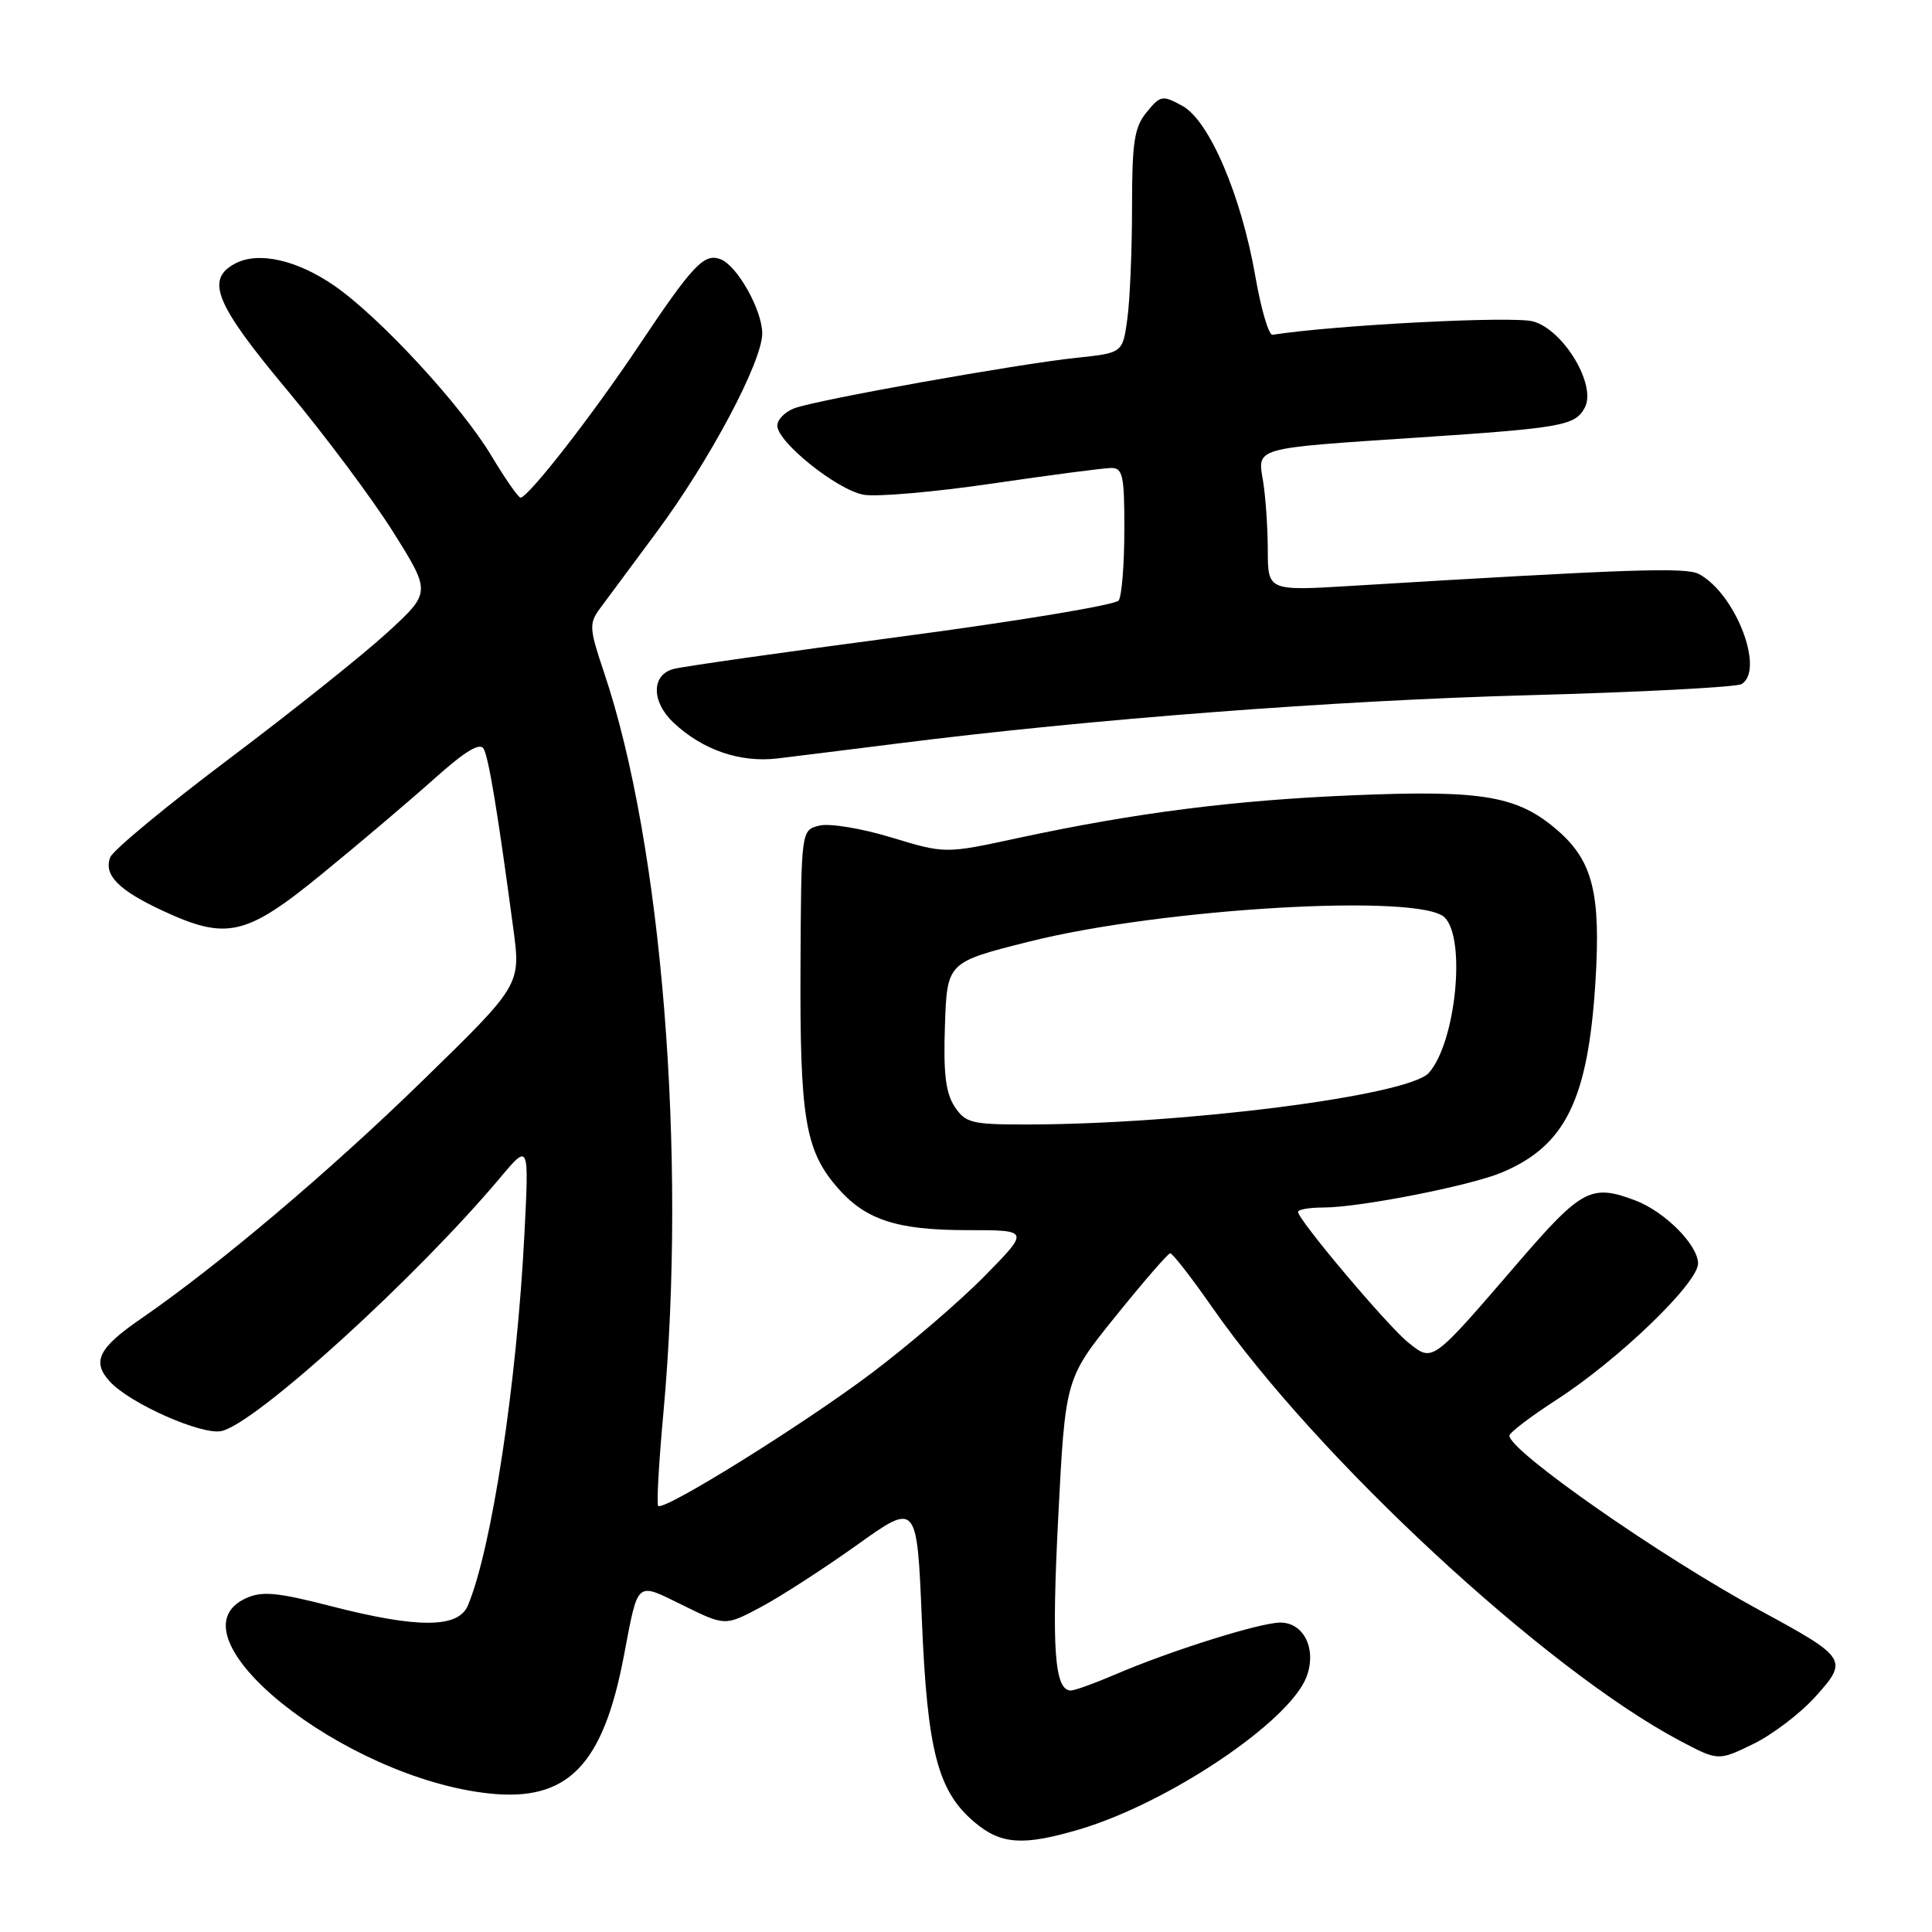 <?xml version="1.0" encoding="UTF-8" standalone="no"?>
<!DOCTYPE svg PUBLIC "-//W3C//DTD SVG 1.1//EN" "http://www.w3.org/Graphics/SVG/1.1/DTD/svg11.dtd" >
<svg xmlns="http://www.w3.org/2000/svg" xmlns:xlink="http://www.w3.org/1999/xlink" version="1.1" viewBox="0 0 256 256">
 <g >
 <path fill="currentColor"
d=" M 143.07 242.39 C 154.84 238.89 170.86 228.13 173.12 222.19 C 174.50 218.55 172.79 215.00 169.65 215.00 C 166.95 215.00 154.98 218.77 147.67 221.92 C 145.01 223.06 142.41 224.00 141.89 224.00 C 139.73 224.00 139.33 218.51 140.22 201.08 C 141.16 182.67 141.16 182.67 147.83 174.40 C 151.50 169.85 154.75 166.10 155.05 166.07 C 155.35 166.03 157.86 169.26 160.64 173.25 C 174.55 193.21 204.78 221.22 222.58 230.65 C 227.67 233.34 227.67 233.34 232.27 231.11 C 234.80 229.89 238.50 227.08 240.50 224.87 C 244.96 219.94 244.79 219.67 233.15 213.36 C 220.02 206.24 199.98 192.25 200.01 190.23 C 200.01 189.83 202.80 187.71 206.20 185.51 C 214.40 180.23 225.00 170.03 225.00 167.42 C 225.00 164.97 220.59 160.54 216.68 159.06 C 210.85 156.86 209.58 157.53 201.20 167.25 C 189.66 180.65 189.89 180.49 186.67 177.95 C 183.99 175.85 172.00 161.64 172.00 160.58 C 172.00 160.26 173.53 160.00 175.39 160.00 C 180.14 160.00 194.76 157.13 198.98 155.37 C 207.44 151.83 210.44 145.70 211.41 130.00 C 212.12 118.44 211.05 114.13 206.49 110.12 C 201.18 105.47 196.61 104.66 179.50 105.37 C 163.56 106.02 150.53 107.68 134.86 111.05 C 125.23 113.13 125.23 113.13 118.09 110.96 C 114.14 109.76 109.89 109.06 108.56 109.40 C 106.16 110.00 106.16 110.00 106.07 128.13 C 105.98 147.91 106.69 152.29 110.73 157.09 C 114.52 161.60 118.66 163.00 128.19 163.00 C 136.44 163.00 136.44 163.00 130.47 169.08 C 127.19 172.42 120.45 178.21 115.50 181.94 C 106.39 188.80 87.94 200.28 87.21 199.54 C 86.99 199.32 87.30 193.75 87.91 187.15 C 91.02 153.03 87.72 111.90 80.05 89.14 C 78.08 83.29 78.03 82.62 79.49 80.64 C 80.37 79.47 83.75 74.90 87.01 70.50 C 94.05 61.01 101.00 47.92 101.00 44.17 C 100.99 41.08 97.69 35.20 95.48 34.35 C 93.30 33.52 91.83 35.06 84.63 45.83 C 78.46 55.06 70.08 65.82 68.98 65.94 C 68.70 65.97 66.96 63.47 65.11 60.39 C 61.10 53.69 50.27 41.97 44.26 37.83 C 39.28 34.41 34.20 33.29 31.14 34.93 C 27.19 37.04 28.52 40.28 38.04 51.68 C 43.01 57.63 49.34 66.10 52.10 70.50 C 57.12 78.50 57.12 78.50 51.31 83.83 C 48.11 86.76 38.69 94.28 30.37 100.54 C 22.05 106.80 14.96 112.67 14.61 113.59 C 13.71 115.92 15.68 117.94 21.50 120.65 C 30.05 124.63 32.58 124.05 42.68 115.79 C 47.53 111.83 54.18 106.19 57.45 103.27 C 61.62 99.53 63.60 98.33 64.09 99.23 C 64.77 100.47 65.96 107.68 68.01 123.00 C 69.02 130.50 69.02 130.50 56.02 143.17 C 43.65 155.23 28.92 167.68 18.66 174.75 C 13.04 178.62 12.15 180.41 14.53 183.04 C 17.20 185.98 26.86 190.25 29.41 189.61 C 34.12 188.43 55.22 169.22 66.32 156.00 C 70.10 151.50 70.10 151.50 69.49 163.50 C 68.48 183.37 65.14 205.30 61.99 212.75 C 60.72 215.76 55.33 215.78 43.85 212.82 C 36.73 210.99 34.73 210.80 32.60 211.77 C 21.87 216.66 45.53 235.62 64.88 237.65 C 75.21 238.73 79.89 233.95 82.65 219.50 C 84.61 209.25 84.18 209.62 90.51 212.72 C 96.08 215.46 96.08 215.46 100.76 212.98 C 103.34 211.61 109.06 207.92 113.48 204.77 C 121.50 199.03 121.50 199.03 122.15 214.61 C 122.87 232.04 124.26 237.36 129.15 241.47 C 132.65 244.42 135.58 244.61 143.07 242.39 Z  M 119.00 98.51 C 144.36 95.30 176.89 92.81 202.53 92.12 C 217.40 91.72 230.11 91.05 230.78 90.64 C 233.86 88.73 229.95 78.65 225.13 76.07 C 223.40 75.14 216.09 75.39 179.25 77.62 C 168.00 78.31 168.00 78.31 167.99 72.90 C 167.98 69.93 167.70 65.83 167.37 63.80 C 166.61 59.23 165.89 59.44 188.00 57.97 C 206.98 56.71 208.71 56.40 209.99 54.02 C 211.58 51.04 207.20 43.72 203.15 42.59 C 200.50 41.85 177.12 43.05 168.61 44.36 C 168.12 44.44 167.10 40.98 166.35 36.67 C 164.48 25.91 160.24 15.98 156.67 14.03 C 154.03 12.58 153.77 12.63 151.94 14.86 C 150.30 16.86 150.00 18.81 150.00 27.47 C 150.00 33.11 149.72 39.76 149.38 42.24 C 148.76 46.77 148.76 46.77 142.63 47.41 C 134.72 48.25 108.17 52.99 105.25 54.10 C 104.01 54.57 103.00 55.60 103.00 56.40 C 103.00 58.57 110.88 64.89 114.41 65.55 C 116.11 65.87 123.80 65.20 131.50 64.07 C 139.20 62.94 146.29 62.01 147.25 62.01 C 148.78 62.00 149.00 63.05 148.98 70.25 C 148.98 74.79 148.64 78.98 148.23 79.57 C 147.83 80.15 134.90 82.30 119.50 84.34 C 104.10 86.38 90.49 88.31 89.25 88.64 C 86.29 89.42 86.29 92.99 89.26 95.77 C 93.09 99.37 98.06 101.08 103.00 100.50 C 105.47 100.20 112.67 99.31 119.00 98.51 Z  M 126.48 146.61 C 125.30 144.81 124.99 142.15 125.21 135.86 C 125.50 127.50 125.50 127.50 136.36 124.77 C 154.01 120.33 188.20 118.34 191.43 121.57 C 194.29 124.43 192.89 138.15 189.33 142.16 C 186.64 145.19 156.81 149.00 135.82 149.00 C 128.73 149.00 127.91 148.79 126.48 146.61 Z "/>
</g>
</svg>